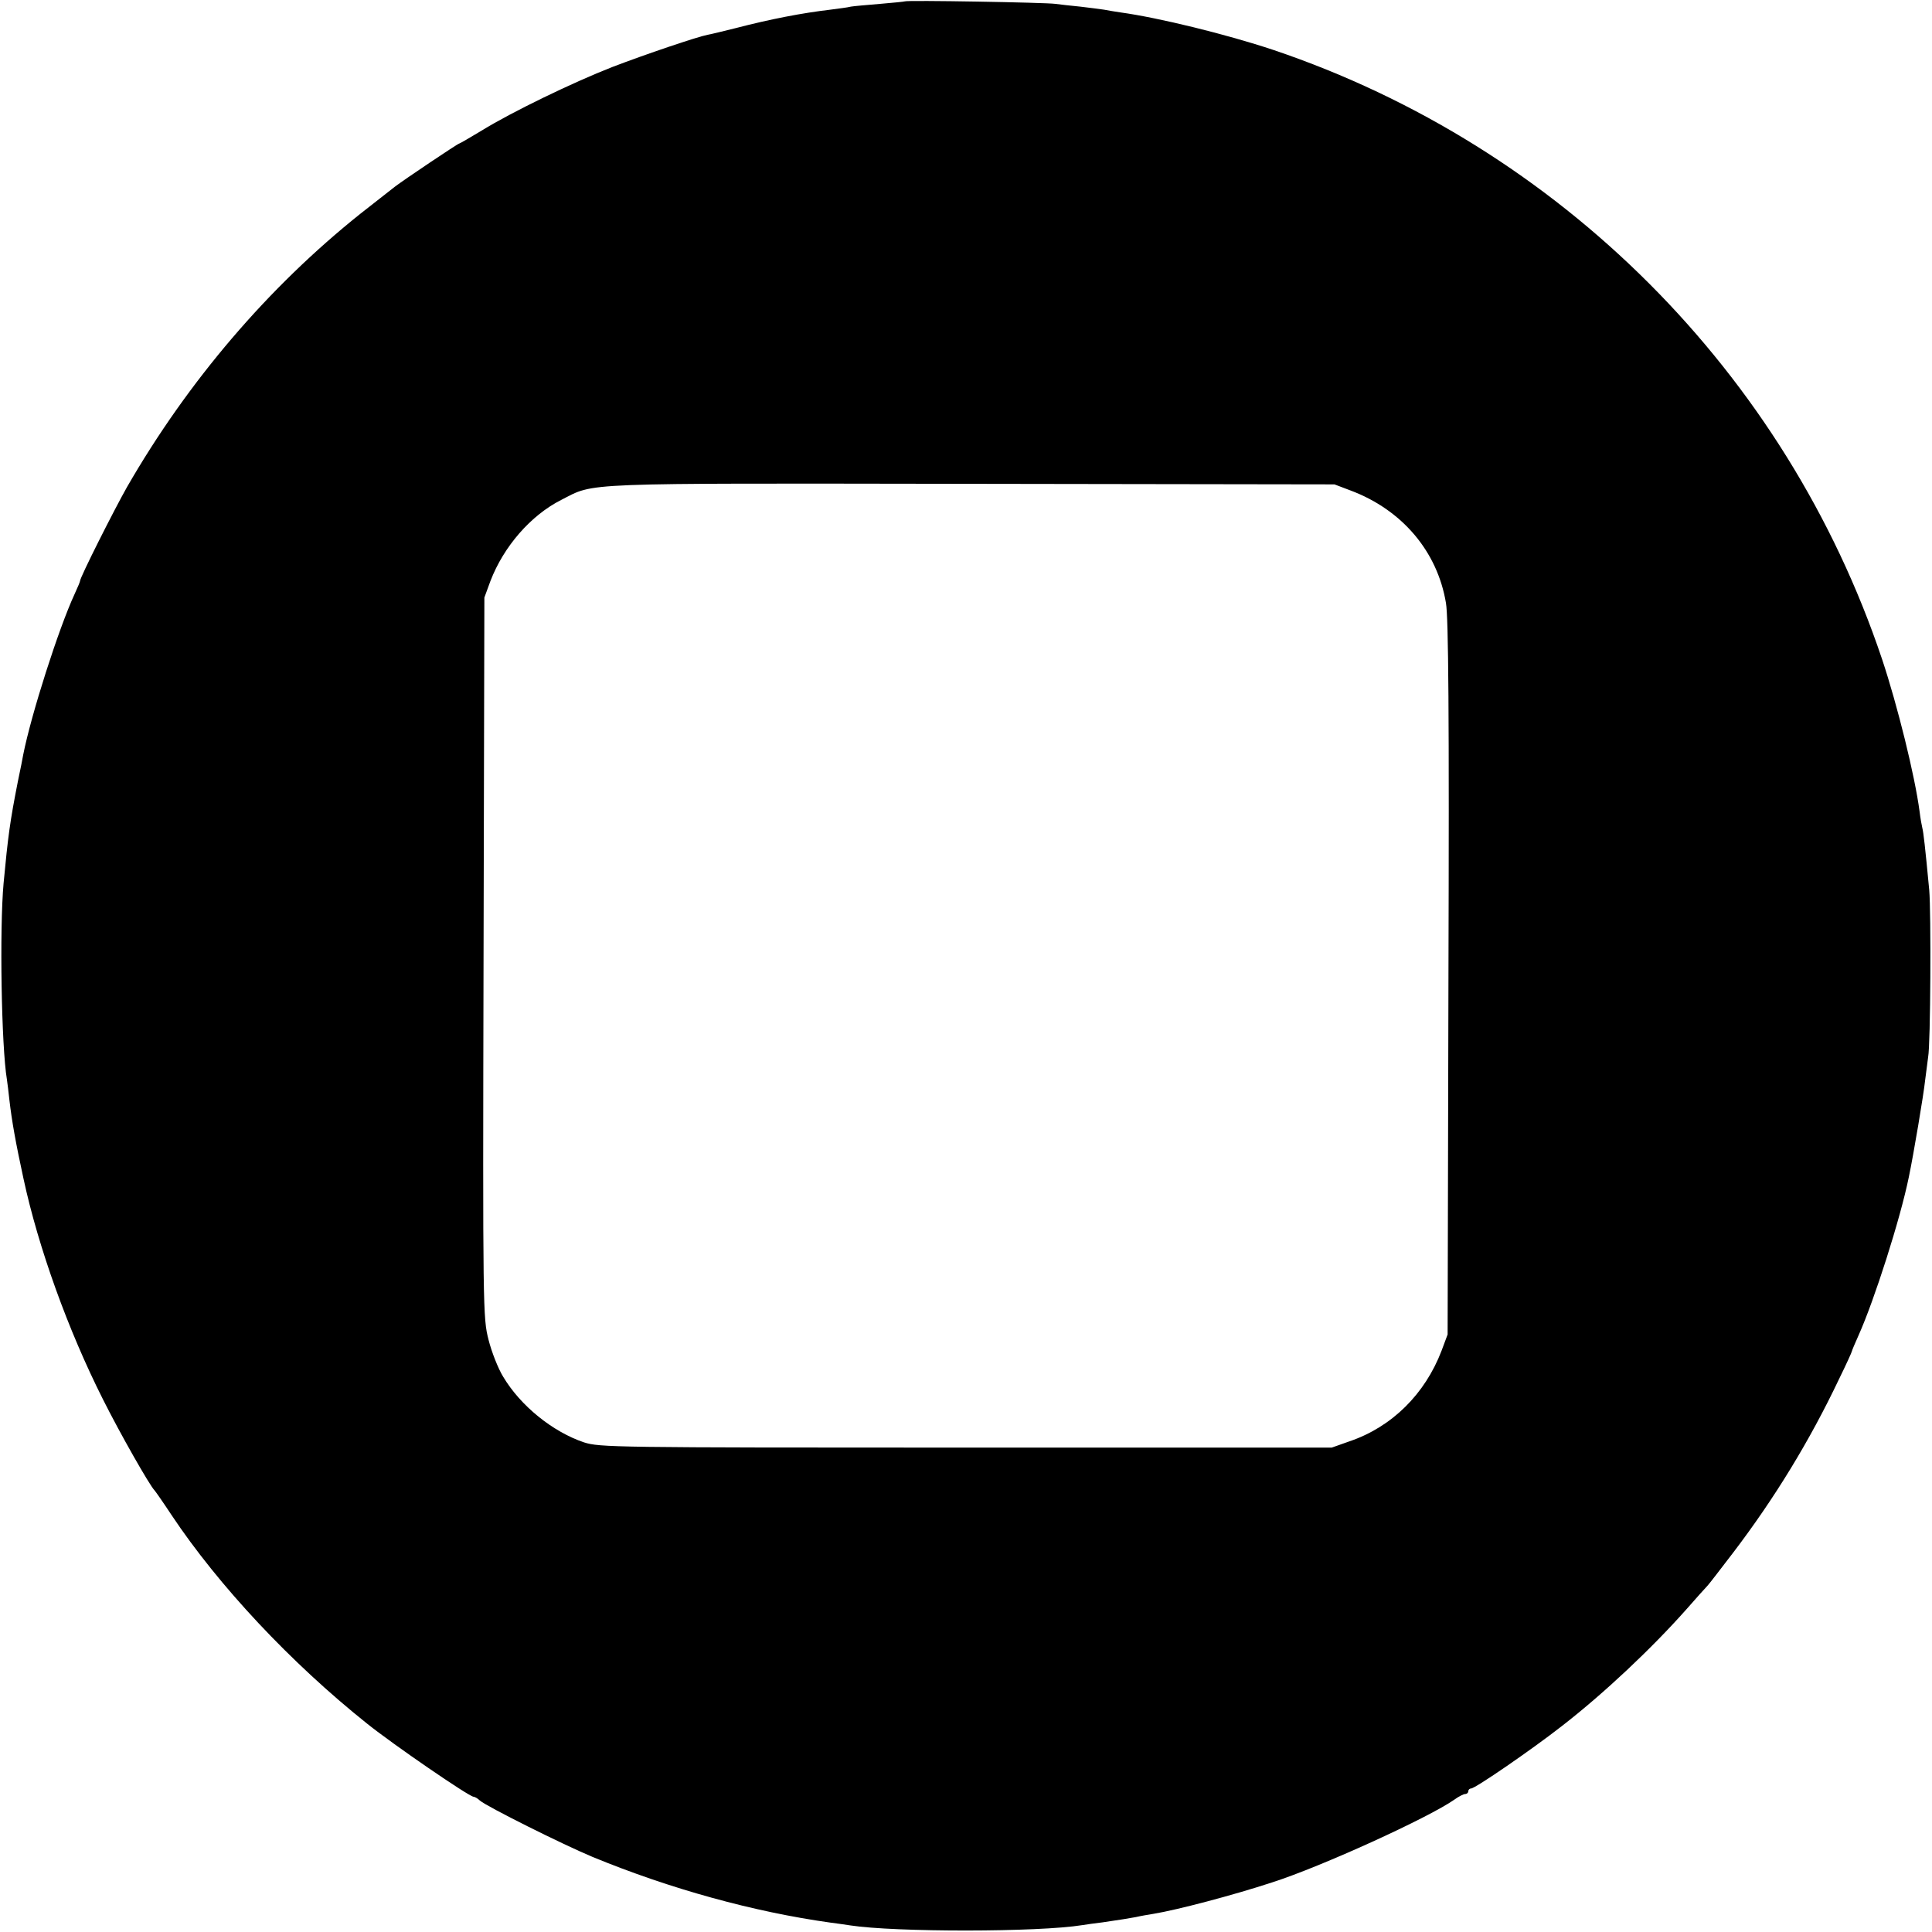 <?xml version="1.0" standalone="no"?>
<!DOCTYPE svg PUBLIC "-//W3C//DTD SVG 20010904//EN"
 "http://www.w3.org/TR/2001/REC-SVG-20010904/DTD/svg10.dtd">
<svg version="1.0" xmlns="http://www.w3.org/2000/svg"
 width="700pt" height="700pt" viewBox="0 0 700 700"
 preserveAspectRatio="xMidYMid meet">
<g transform="translate(0,700) scale(0.1,-0.1)"
fill="#000000" stroke="none">
<path d="M3278 6995 c-1 -1 -42 -5 -89 -9 -47 -4 -95 -8 -106 -10 -11 -3 -44
-7 -74 -11 -102 -12 -217 -34 -344 -67 -44 -11 -89 -22 -101 -24 -37 -7 -226
-71 -346 -117 -141 -55 -364 -163 -471 -229 -43 -26 -81 -48 -83 -48 -5 0
-203 -133 -234 -157 -8 -6 -64 -50 -125 -98 -333 -266 -624 -606 -845 -990
-47 -83 -170 -327 -170 -340 0 -3 -9 -24 -20 -48 -57 -123 -157 -435 -186
-582 -2 -11 -10 -54 -19 -95 -29 -147 -36 -200 -52 -370 -15 -165 -8 -592 12
-711 2 -13 6 -46 9 -74 9 -78 23 -156 51 -285 54 -251 162 -550 288 -800 61
-122 169 -312 187 -330 3 -3 31 -43 62 -90 170 -255 431 -534 708 -755 92 -74
370 -265 386 -265 4 0 15 -6 23 -14 26 -22 298 -158 408 -204 282 -116 583
-199 862 -238 25 -3 57 -8 71 -10 163 -25 682 -25 842 1 13 2 46 7 73 10 74
11 87 13 120 19 17 4 46 9 65 12 85 14 287 67 430 114 178 57 568 235 660 300
15 11 33 20 39 20 6 0 11 5 11 10 0 6 5 10 10 10 15 0 220 141 330 227 152
118 324 280 450 422 36 41 70 79 76 85 6 6 48 61 94 121 150 197 277 405 383
628 26 53 47 99 47 102 0 2 11 28 24 57 57 127 151 421 182 573 17 81 54 301
59 350 4 33 9 71 11 85 9 47 11 525 4 605 -15 159 -21 210 -25 225 -2 8 -7 35
-10 60 -17 129 -80 384 -136 552 -348 1037 -1168 1857 -2205 2207 -171 57
-416 117 -554 136 -19 3 -46 7 -60 10 -13 2 -52 7 -86 11 -33 3 -74 8 -90 10
-33 5 -540 14 -546 9z m1615 -1772 c187 -70 315 -221 346 -408 9 -52 12 -394
9 -1360 l-3 -1290 -22 -59 c-60 -157 -180 -276 -333 -328 l-65 -23 -1325 0
c-1280 0 -1327 1 -1384 19 -113 38 -230 132 -293 238 -18 29 -42 90 -53 134
-20 79 -21 102 -18 1385 l3 1304 22 60 c48 125 146 238 257 294 124 63 45 60
1486 58 l1315 -2 58 -22z"/>
</g>
</svg>
